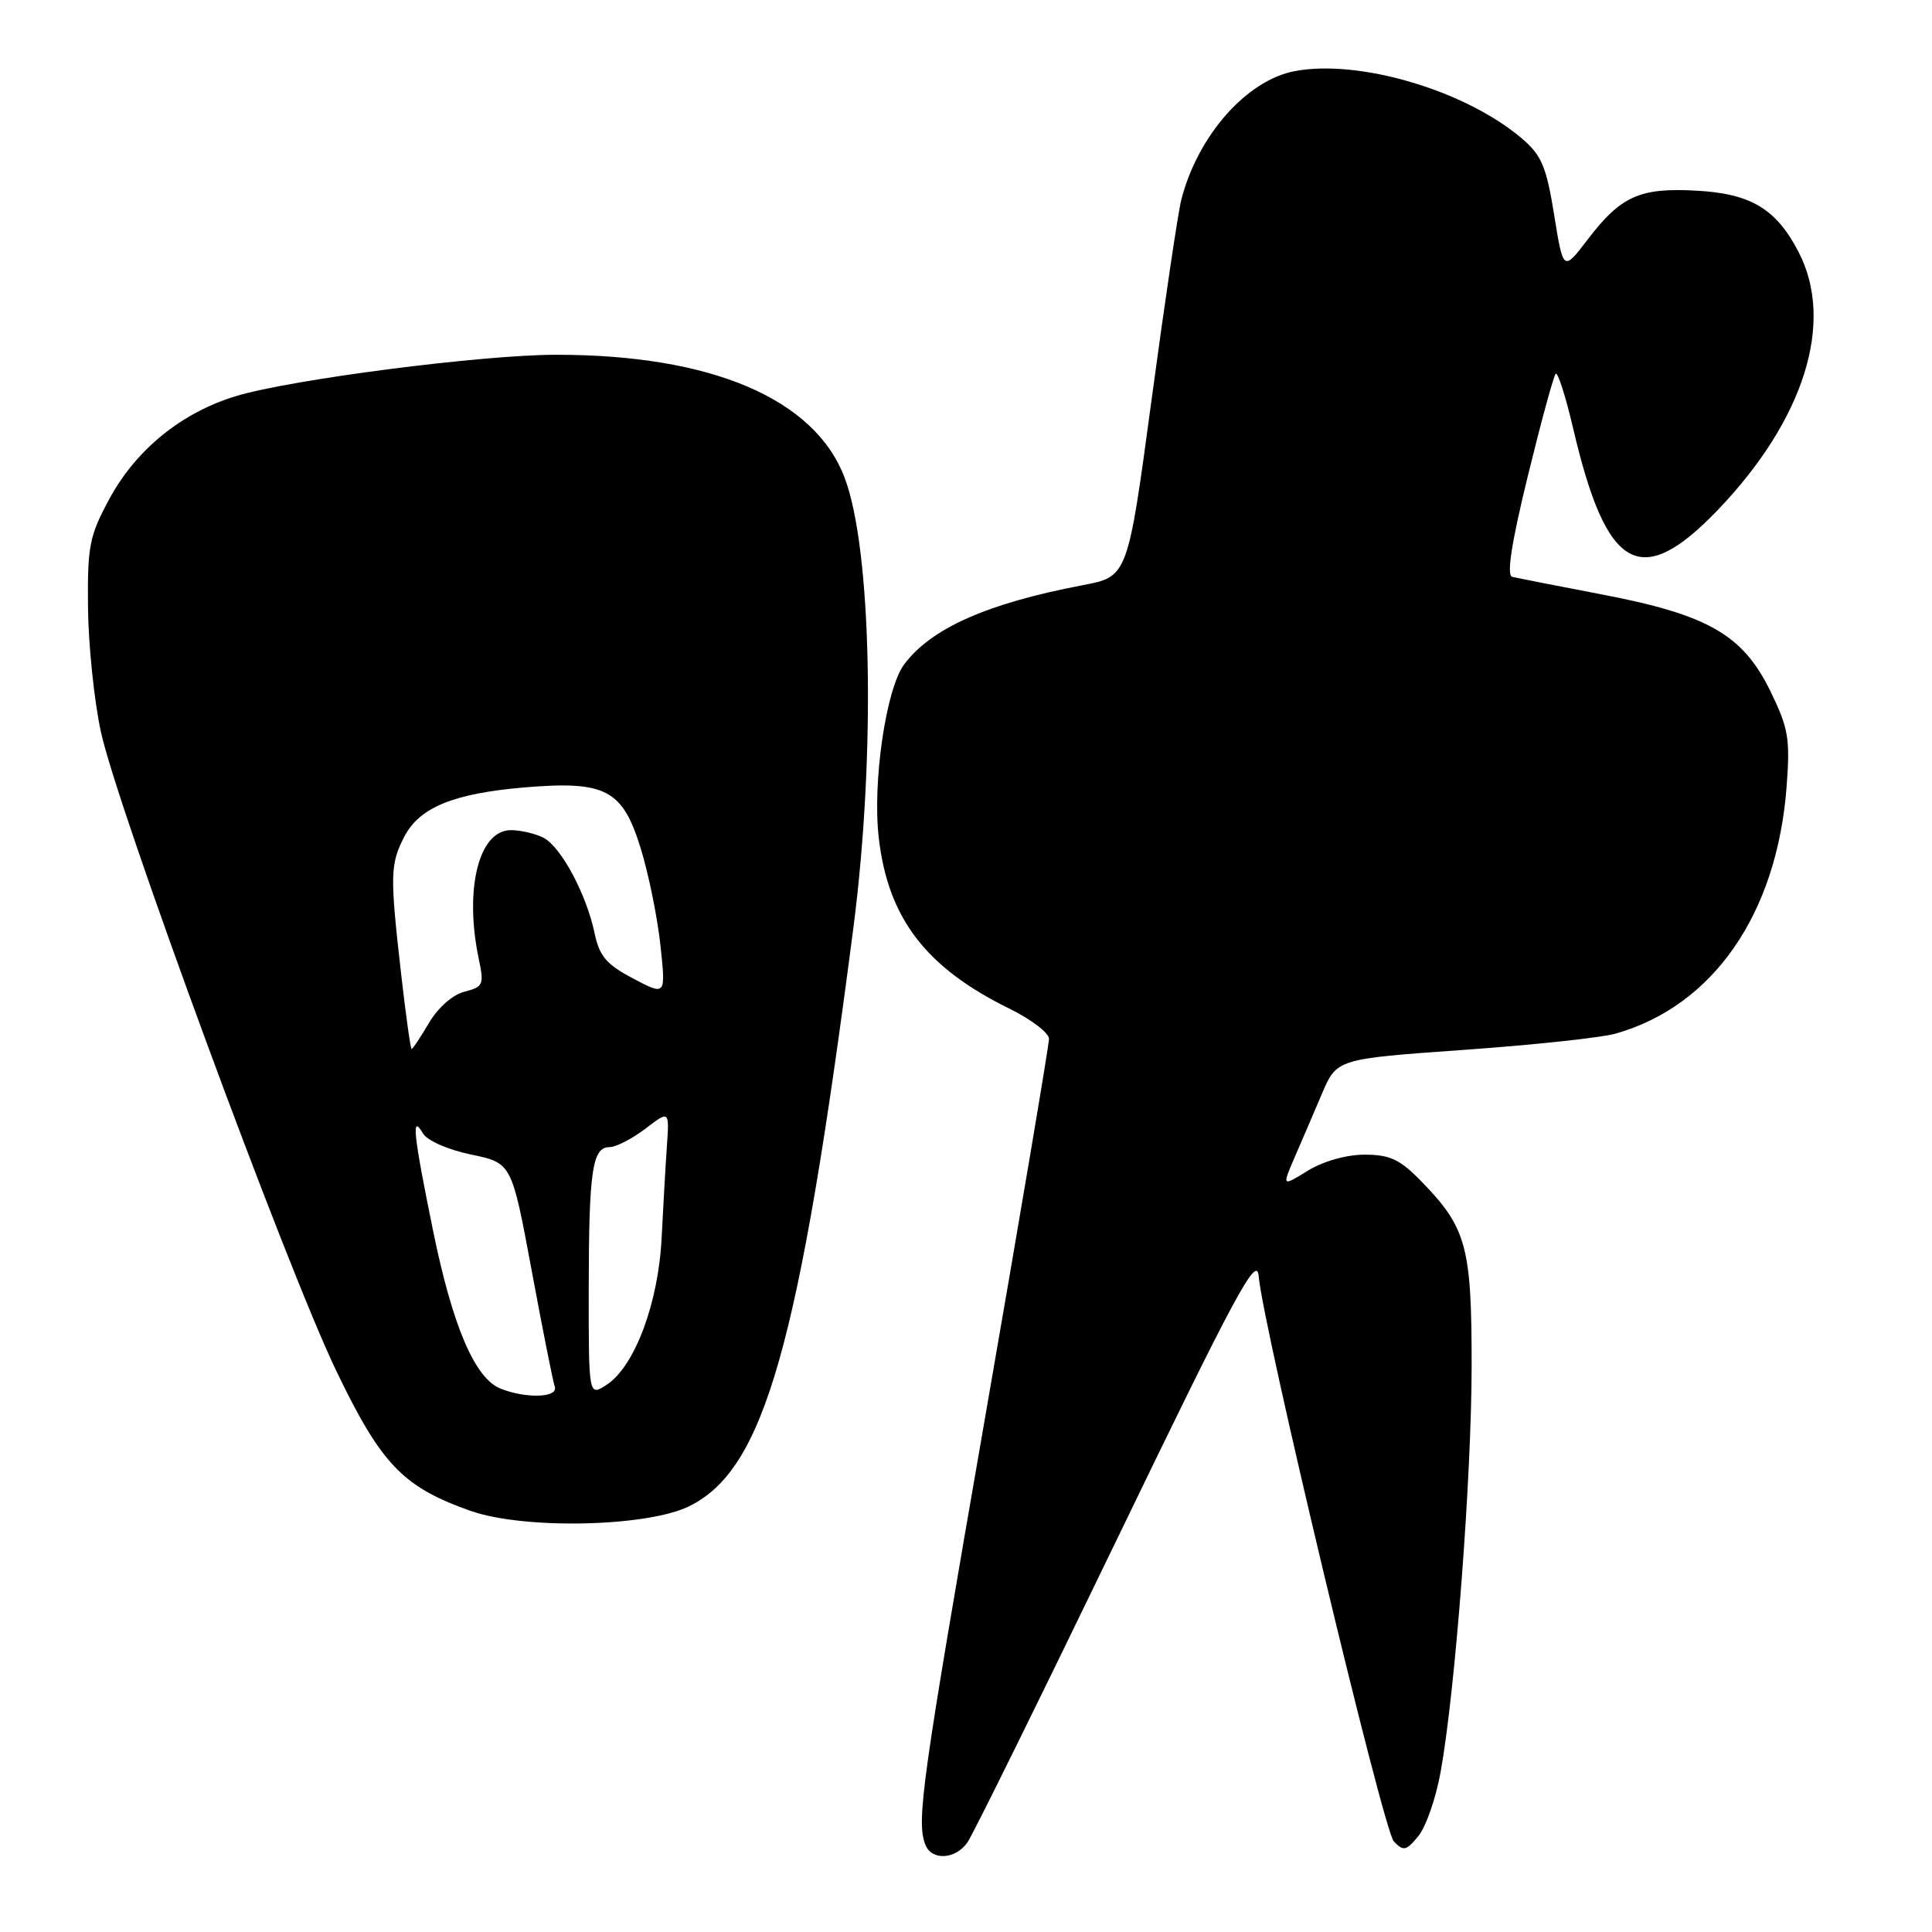 <?xml version="1.0" encoding="UTF-8" standalone="no"?>
<!DOCTYPE svg PUBLIC "-//W3C//DTD SVG 1.1//EN" "http://www.w3.org/Graphics/SVG/1.1/DTD/svg11.dtd" >
<svg xmlns="http://www.w3.org/2000/svg" xmlns:xlink="http://www.w3.org/1999/xlink" version="1.1" viewBox="0 0 256 256">
 <g >
 <path fill="currentColor"
d=" M 128.19 244.13 C 128.91 243.11 137.82 225.03 148.00 203.97 C 163.73 171.41 166.54 166.18 166.78 169.09 C 167.35 175.85 183.29 242.53 184.69 244.00 C 185.96 245.33 186.34 245.25 187.94 243.29 C 188.94 242.07 190.27 238.25 190.89 234.79 C 192.84 224.03 195.00 195.62 195.00 180.88 C 195.00 165.18 194.32 162.70 188.37 156.57 C 185.51 153.63 184.19 153.00 180.82 153.00 C 178.40 153.00 175.33 153.87 173.30 155.12 C 169.87 157.24 169.87 157.24 171.54 153.37 C 172.46 151.24 174.10 147.43 175.17 144.91 C 177.14 140.31 177.14 140.31 193.89 139.12 C 203.11 138.47 212.19 137.50 214.08 136.96 C 227.00 133.29 235.44 121.12 236.73 104.30 C 237.22 97.86 236.99 96.51 234.57 91.55 C 230.92 84.10 226.32 81.46 212.27 78.77 C 206.35 77.64 200.99 76.58 200.37 76.43 C 199.61 76.25 200.28 71.92 202.44 63.09 C 204.20 55.91 205.86 49.80 206.14 49.53 C 206.41 49.25 207.45 52.51 208.45 56.76 C 212.87 75.72 217.39 78.25 227.66 67.53 C 239.10 55.57 243.13 42.66 238.32 33.39 C 235.35 27.66 231.99 25.65 224.74 25.26 C 217.27 24.85 214.76 25.99 210.37 31.74 C 207.14 35.97 207.14 35.97 205.93 28.45 C 204.89 22.03 204.27 20.56 201.61 18.31 C 194.13 11.97 180.11 7.82 171.58 9.42 C 165.18 10.62 158.69 17.98 156.52 26.50 C 156.10 28.15 154.33 40.05 152.59 52.96 C 149.43 76.41 149.43 76.41 143.47 77.54 C 130.80 79.95 123.35 83.26 119.79 88.06 C 117.40 91.29 115.59 103.65 116.44 111.00 C 117.66 121.66 122.66 128.20 133.75 133.65 C 136.64 135.07 139.00 136.87 139.00 137.65 C 139.00 138.43 135.18 161.09 130.50 188.00 C 122.11 236.28 121.41 241.30 122.61 244.42 C 123.43 246.57 126.60 246.41 128.19 244.13 Z  M 91.33 199.58 C 101.28 194.68 105.87 178.50 113.07 123.00 C 116.06 99.95 115.53 72.80 111.91 63.28 C 107.94 52.82 94.24 46.99 73.66 47.01 C 63.86 47.01 38.55 50.28 31.29 52.48 C 24.10 54.65 18.06 59.54 14.53 66.04 C 11.84 71.00 11.58 72.32 11.66 80.50 C 11.71 85.45 12.48 92.85 13.36 96.94 C 15.58 107.18 37.97 167.98 44.58 181.69 C 50.53 194.05 53.39 197.03 62.33 200.19 C 69.38 202.69 85.74 202.34 91.33 199.58 Z  M 66.30 183.99 C 62.91 182.62 59.95 175.67 57.37 163.01 C 54.76 150.21 54.48 147.50 56.04 150.18 C 56.60 151.13 59.36 152.35 62.41 152.98 C 67.80 154.10 67.80 154.10 70.44 168.30 C 71.89 176.11 73.27 183.06 73.51 183.75 C 74.01 185.21 69.69 185.35 66.30 183.99 Z  M 78.01 170.77 C 78.03 155.06 78.48 152.00 80.77 152.00 C 81.62 152.00 83.75 150.90 85.50 149.57 C 88.69 147.13 88.69 147.13 88.37 151.82 C 88.19 154.39 87.88 159.88 87.67 164.00 C 87.25 172.65 84.11 181.04 80.40 183.48 C 78.00 185.05 78.00 185.05 78.01 170.77 Z  M 53.14 128.96 C 51.66 115.95 51.70 114.49 53.57 110.87 C 55.57 106.99 60.09 105.14 69.45 104.34 C 80.24 103.43 82.49 104.60 84.89 112.39 C 85.94 115.77 87.11 121.55 87.51 125.24 C 88.23 131.95 88.23 131.95 83.90 129.66 C 80.36 127.80 79.42 126.69 78.79 123.67 C 77.73 118.56 74.38 112.28 72.06 111.03 C 71.00 110.47 69.03 110.00 67.69 110.00 C 63.43 110.00 61.49 117.85 63.45 127.11 C 64.16 130.46 64.02 130.78 61.56 131.40 C 60.00 131.79 58.04 133.51 56.85 135.53 C 55.72 137.44 54.69 139.00 54.54 139.00 C 54.40 139.00 53.77 134.48 53.14 128.96 Z "/>
</g>
</svg>